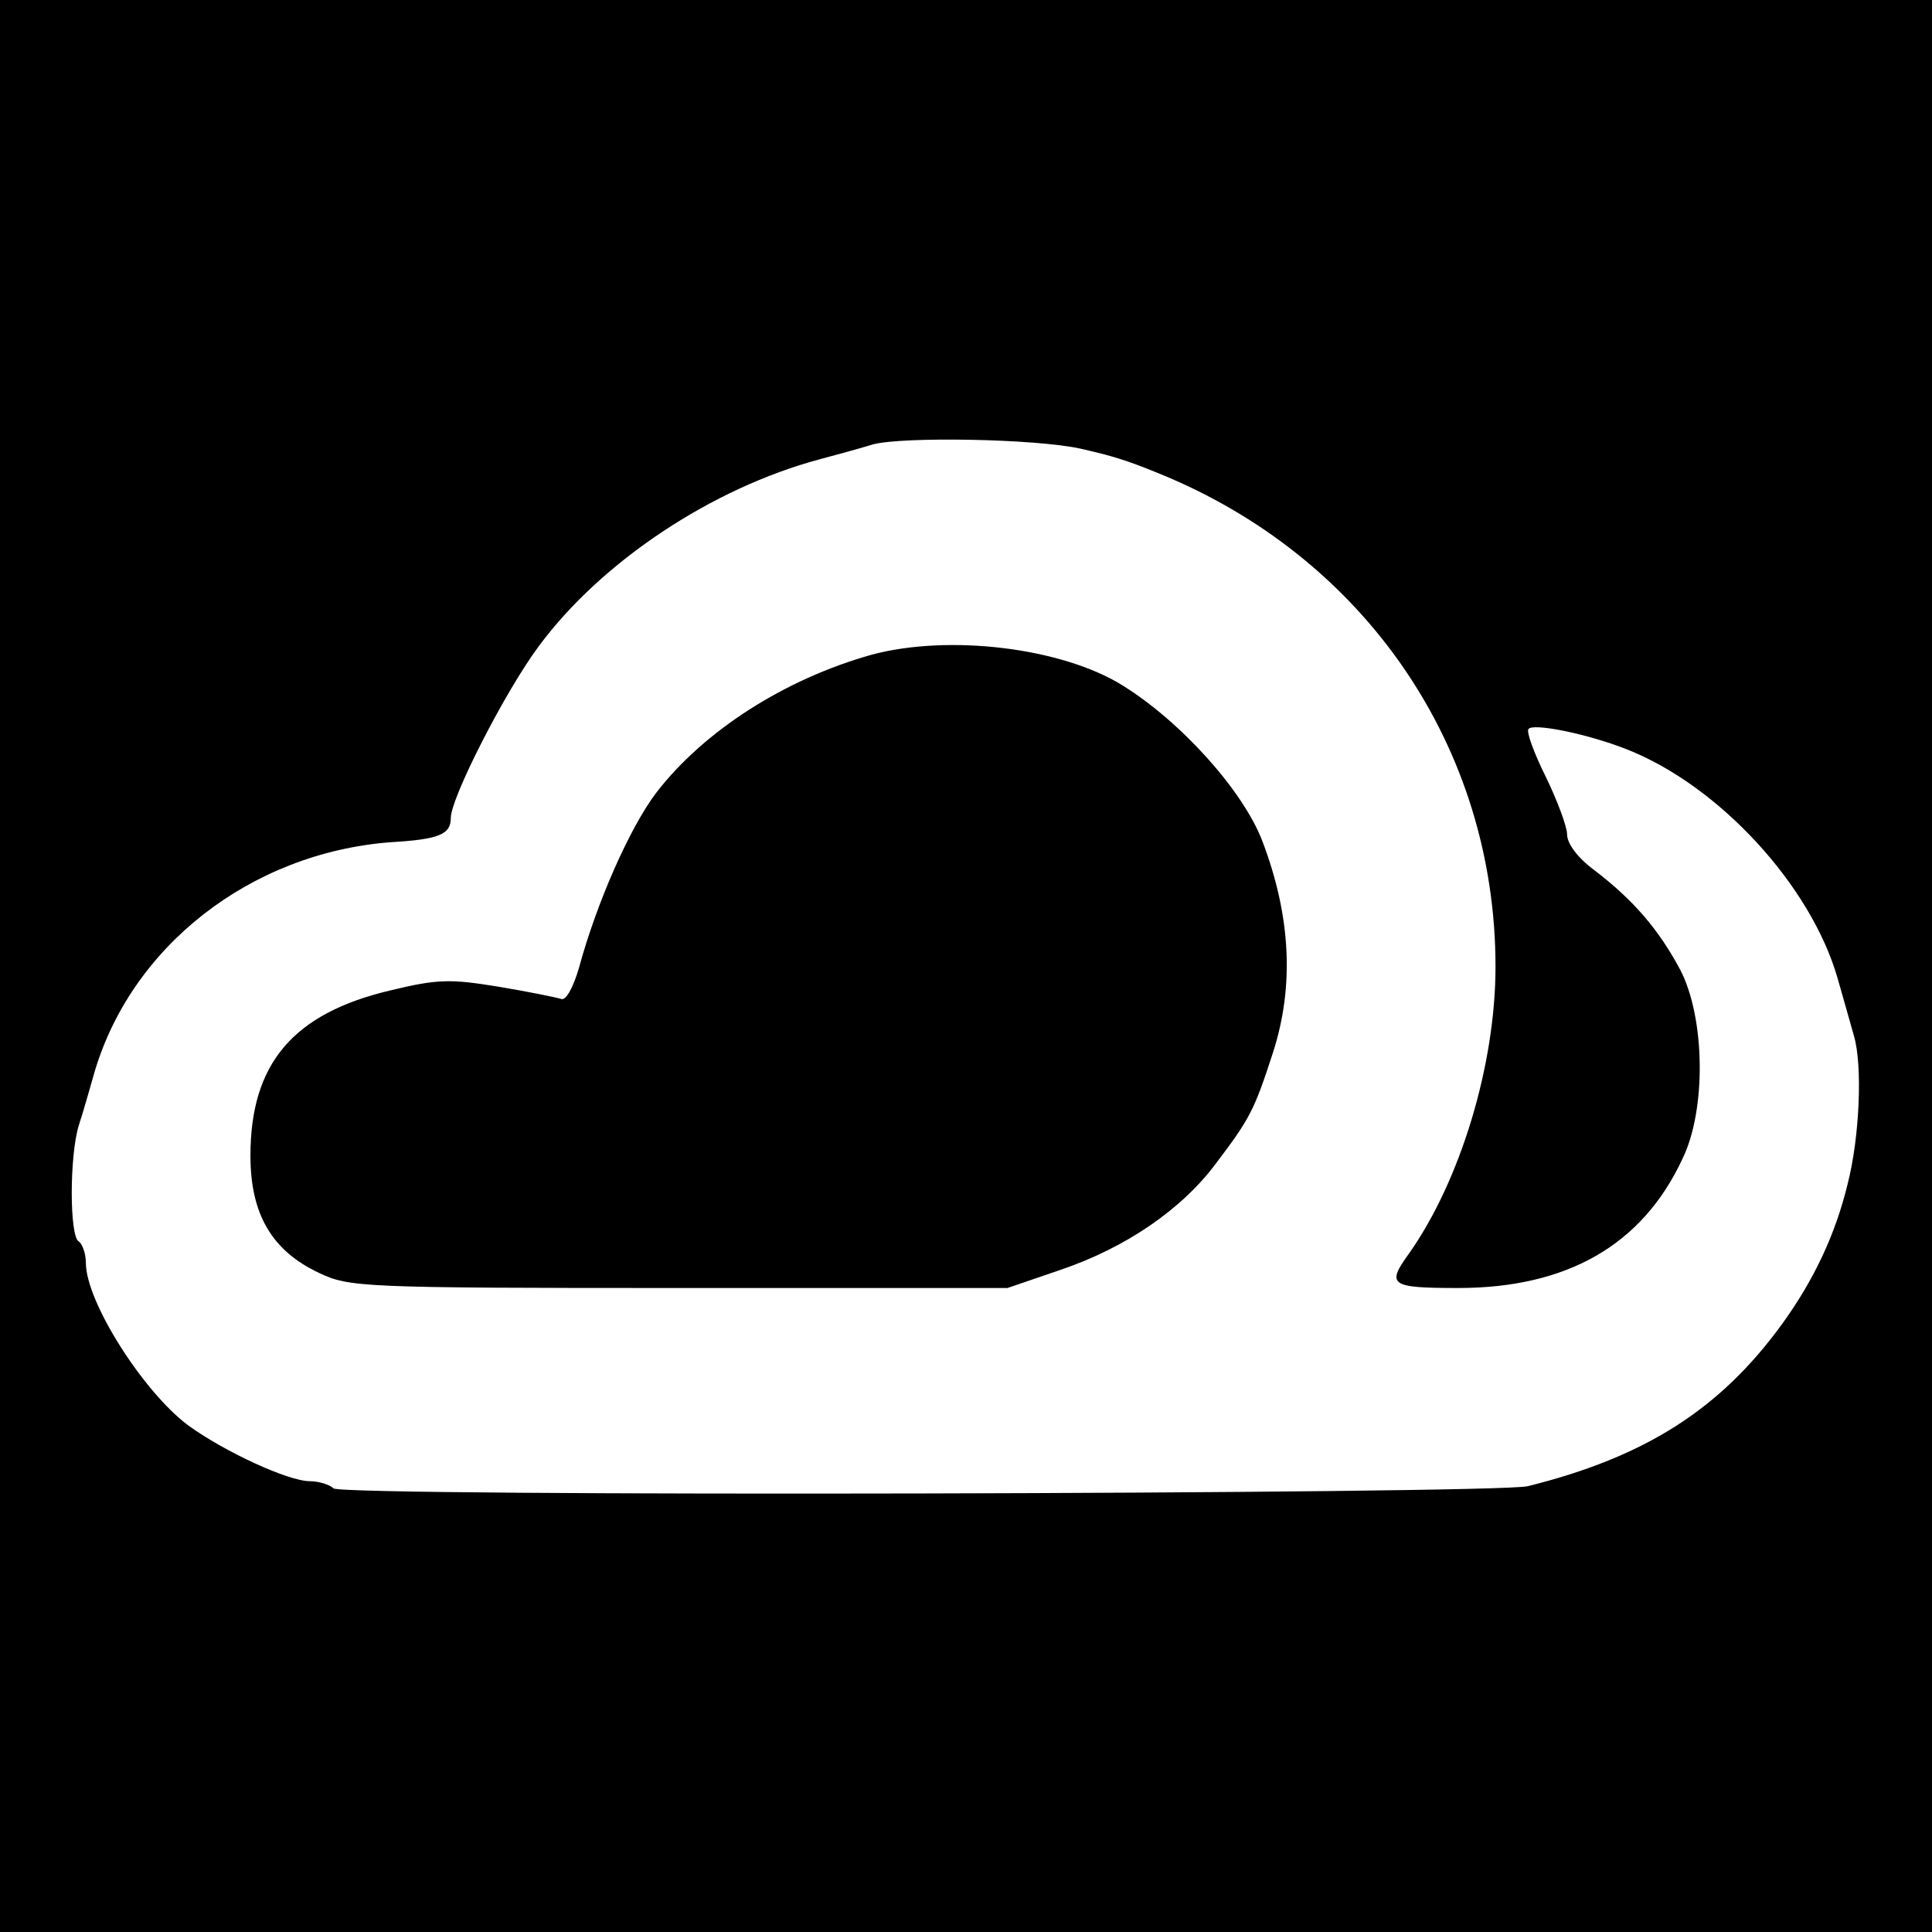 <?xml version="1.0" standalone="no"?>
<!DOCTYPE svg PUBLIC "-//W3C//DTD SVG 20010904//EN"
 "http://www.w3.org/TR/2001/REC-SVG-20010904/DTD/svg10.dtd">
<svg version="1.0" xmlns="http://www.w3.org/2000/svg"
 width="270pt" height="270pt" viewBox="0 0 270 270"
 preserveAspectRatio="xMidYMid meet">
<g transform="translate(0,270) scale(0.1,-0.1)"
fill="#000000" stroke="none">
<path d="M0 1350 l0 -1350 1350 0 1350 0 0 1350 0 1350 -1350 0 -1350 0 0
-1350z m1510 723 c44 -10 64 -16 108 -34 290 -117 472 -384 472 -690 0 -137
-49 -299 -121 -401 -32 -44 -26 -48 69 -48 152 0 257 60 313 180 34 69 32 198
-3 265 -30 56 -65 97 -120 139 -23 17 -38 37 -38 50 0 11 -14 48 -30 81 -16
32 -27 62 -24 66 5 9 81 -6 137 -28 130 -51 258 -191 295 -320 7 -24 17 -60
23 -81 12 -41 8 -141 -9 -207 -17 -70 -47 -134 -92 -196 -86 -118 -190 -185
-355 -226 -48 -11 -1657 -15 -1669 -3 -5 5 -20 10 -33 10 -30 0 -119 41 -170
78 -63 47 -143 173 -143 227 0 13 -5 27 -10 30 -13 8 -13 119 0 162 6 18 15
50 21 71 51 179 219 310 415 325 68 4 84 11 84 34 0 28 76 177 123 240 88 119
243 221 392 261 22 6 56 15 75 21 42 11 226 8 290 -6z"/>
<path d="M1218 1785 c-121 -34 -234 -106 -301 -193 -37 -49 -83 -153 -108
-245 -8 -27 -18 -46 -25 -43 -6 2 -45 10 -87 17 -67 11 -85 11 -151 -5 -136
-32 -196 -102 -196 -231 0 -82 30 -133 96 -164 42 -20 60 -21 503 -21 l459 0
73 25 c92 31 171 85 219 150 47 62 53 74 79 154 30 93 25 191 -15 296 -27 70
-113 166 -195 217 -85 53 -243 72 -351 43z"/>
</g>
</svg>

